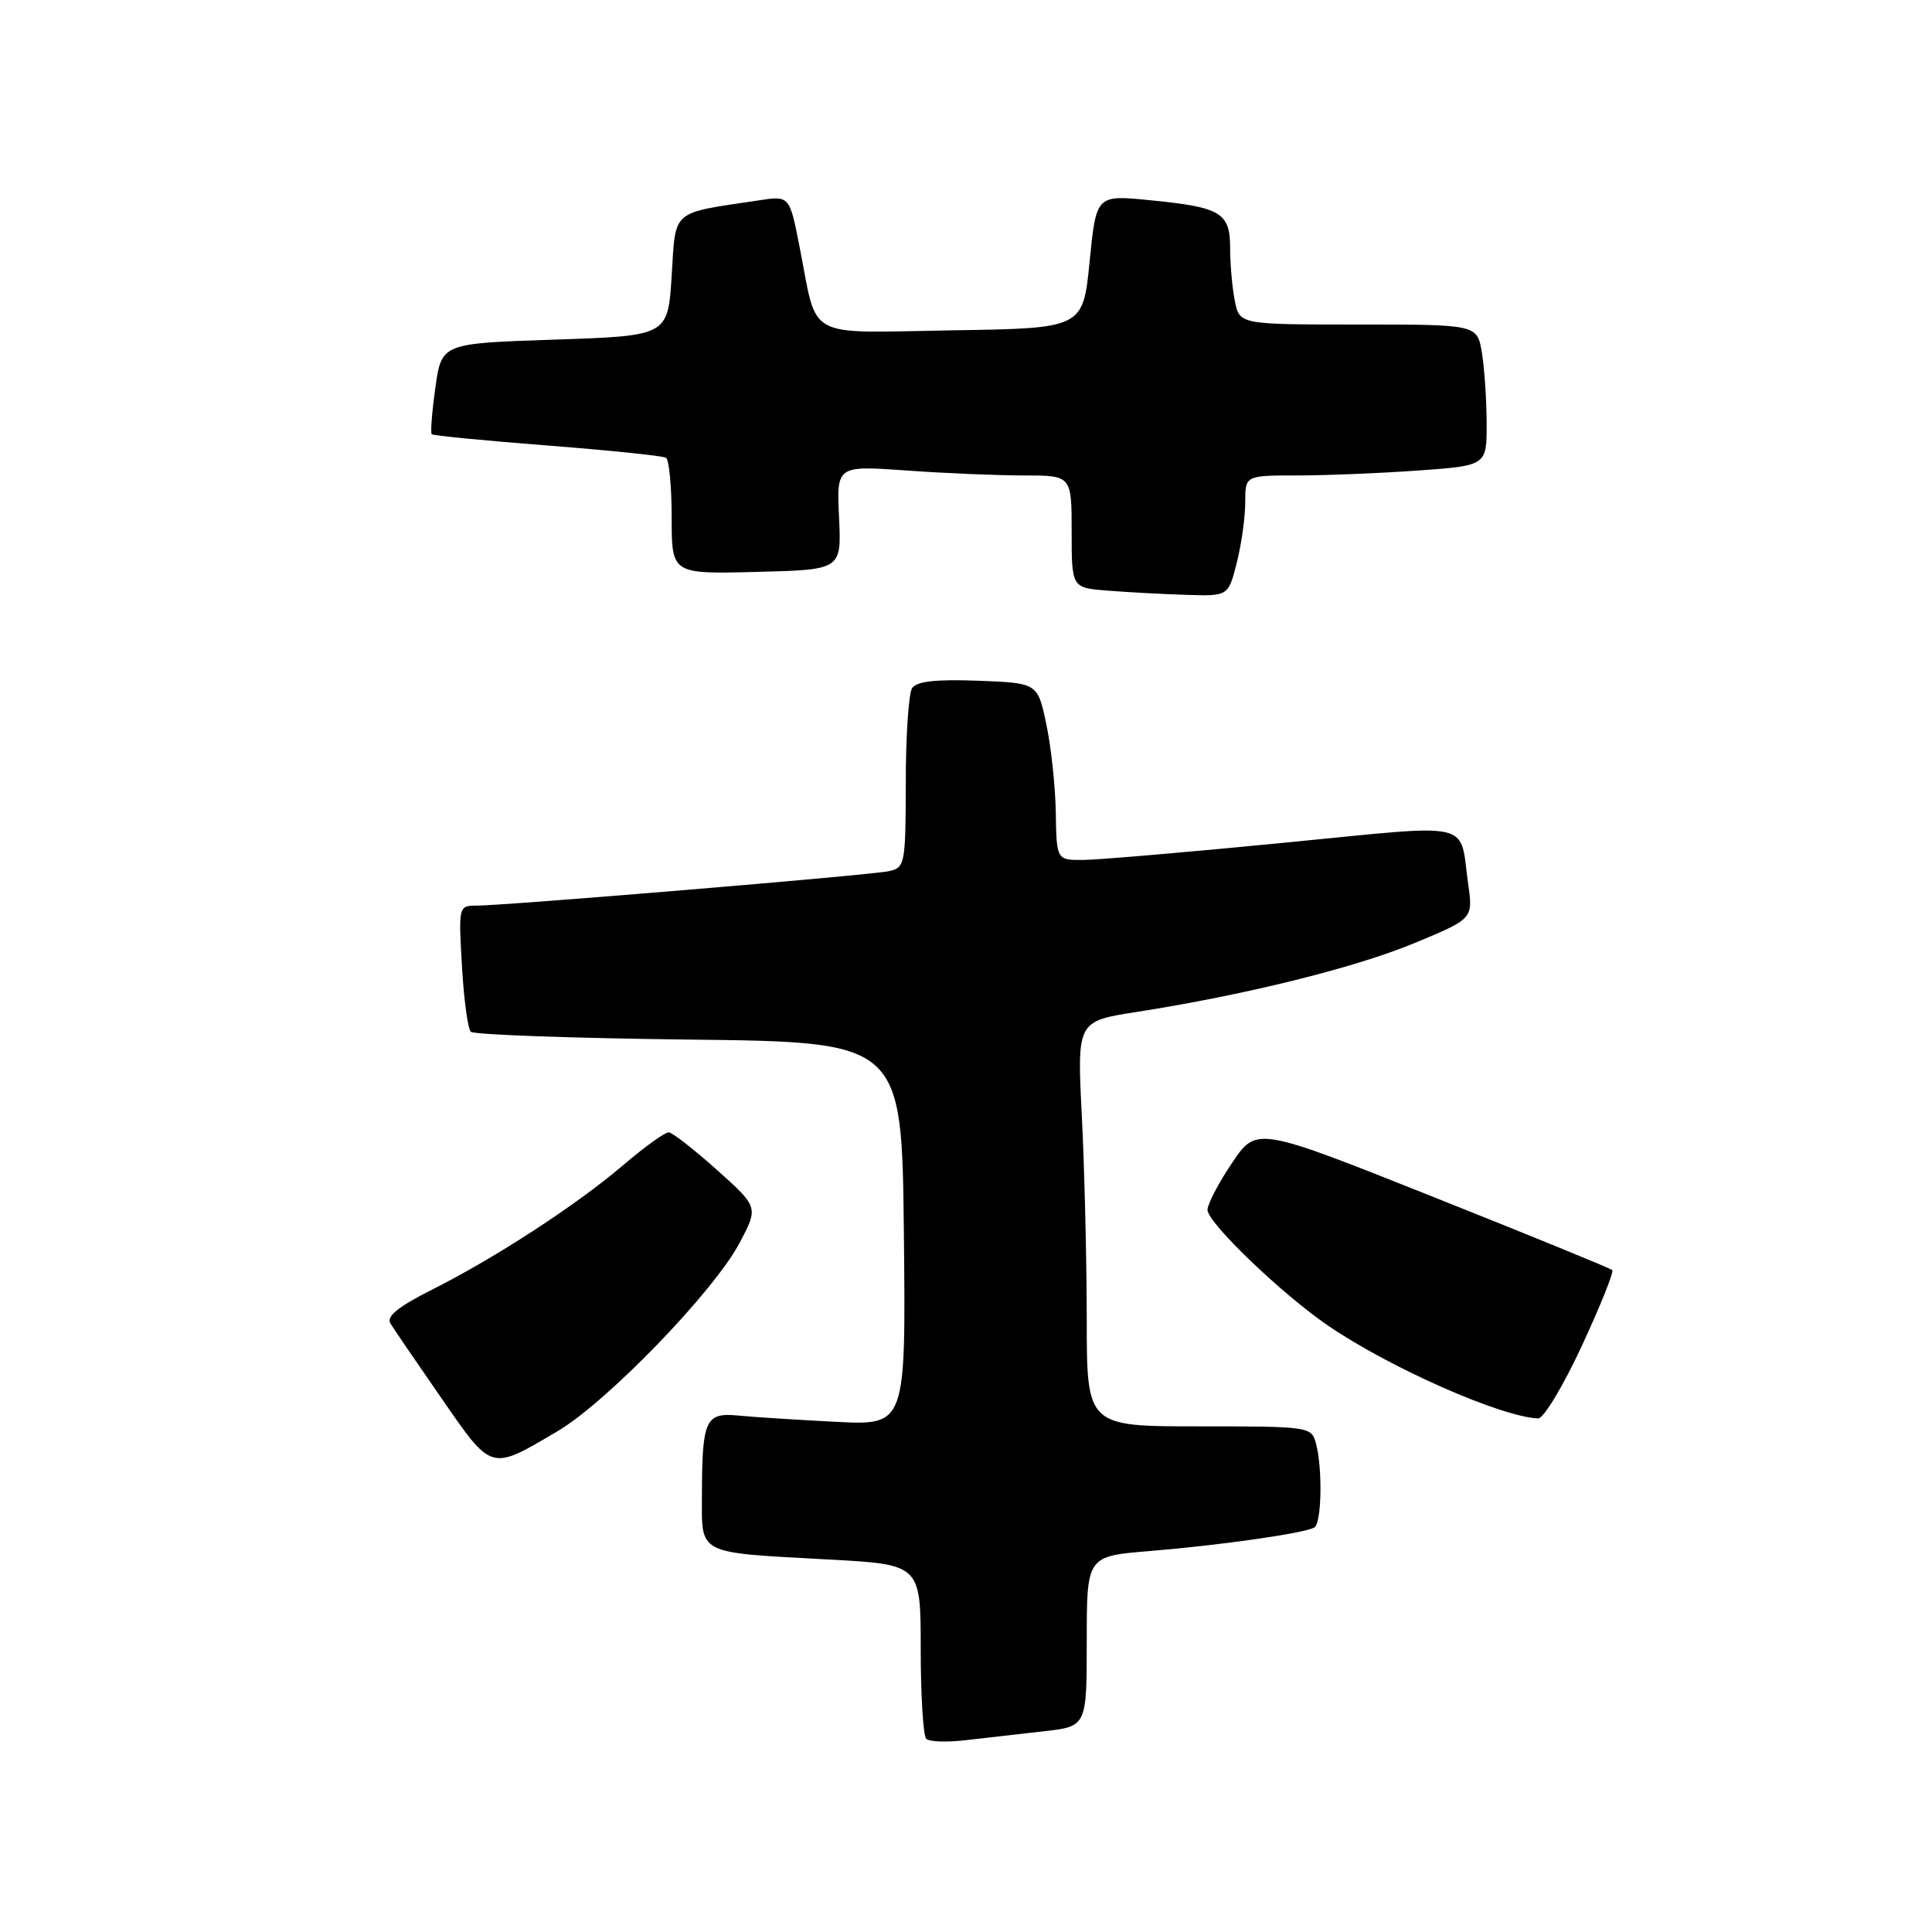 <?xml version="1.0" encoding="UTF-8" standalone="no"?>
<!DOCTYPE svg PUBLIC "-//W3C//DTD SVG 1.1//EN" "http://www.w3.org/Graphics/SVG/1.1/DTD/svg11.dtd" >
<svg xmlns="http://www.w3.org/2000/svg" xmlns:xlink="http://www.w3.org/1999/xlink" version="1.1" viewBox="0 0 256 256">
 <g >
 <path fill="currentColor"
d=" M 138.25 229.41 C 144.00 228.77 144.00 228.77 144.00 217.49 C 144.00 206.21 144.00 206.21 152.25 205.53 C 161.73 204.75 172.96 203.15 174.17 202.39 C 175.13 201.80 175.26 194.56 174.37 191.25 C 173.78 189.04 173.47 189.00 158.88 189.00 C 144.00 189.00 144.00 189.00 144.00 174.75 C 143.99 166.91 143.70 154.83 143.35 147.91 C 142.71 135.32 142.71 135.32 150.60 134.09 C 164.92 131.86 179.61 128.22 187.46 124.95 C 195.19 121.74 195.19 121.74 194.54 117.12 C 193.34 108.63 195.73 109.17 170.25 111.66 C 157.74 112.88 145.81 113.91 143.75 113.94 C 140.00 114.00 140.00 114.00 139.90 107.75 C 139.85 104.31 139.29 99.03 138.65 96.00 C 137.50 90.50 137.50 90.50 129.59 90.20 C 123.93 89.99 121.44 90.28 120.85 91.20 C 120.40 91.92 120.02 97.55 120.02 103.73 C 120.00 114.56 119.92 114.98 117.75 115.44 C 115.28 115.97 66.95 120.00 63.12 120.00 C 60.78 120.00 60.75 120.12 61.21 128.00 C 61.46 132.40 61.99 136.32 62.38 136.71 C 62.77 137.10 75.78 137.57 91.29 137.75 C 119.50 138.07 119.50 138.07 119.77 163.47 C 120.03 188.87 120.03 188.87 110.77 188.40 C 105.67 188.14 99.85 187.77 97.84 187.57 C 93.47 187.14 93.03 188.10 93.01 198.13 C 93.00 206.09 92.20 205.68 109.75 206.64 C 122.00 207.30 122.00 207.30 122.00 218.49 C 122.00 224.64 122.33 229.99 122.73 230.40 C 123.13 230.80 125.49 230.88 127.98 230.58 C 130.47 230.29 135.09 229.76 138.25 229.41 Z  M 73.85 189.66 C 80.42 185.79 94.60 171.12 98.00 164.69 C 100.50 159.95 100.50 159.95 95.00 155.02 C 91.97 152.31 89.10 150.07 88.61 150.04 C 88.12 150.02 85.42 151.96 82.61 154.36 C 76.39 159.67 65.67 166.65 57.22 170.90 C 52.80 173.12 51.17 174.44 51.72 175.34 C 52.15 176.05 55.20 180.52 58.50 185.28 C 65.25 195.02 64.92 194.92 73.85 189.66 Z  M 209.59 178.36 C 212.05 173.06 213.87 168.53 213.63 168.29 C 213.39 168.06 202.69 163.68 189.85 158.57 C 166.50 149.27 166.50 149.27 163.25 154.10 C 161.46 156.75 160.00 159.55 160.00 160.31 C 160.00 162.02 169.89 171.51 176.00 175.67 C 184.25 181.29 198.88 187.74 203.81 187.95 C 204.53 187.98 207.13 183.66 209.59 178.36 Z  M 163.88 74.56 C 164.50 72.11 165.00 68.51 165.00 66.56 C 165.00 63.00 165.00 63.00 171.85 63.00 C 175.61 63.00 182.81 62.71 187.85 62.35 C 197.00 61.70 197.00 61.70 196.99 56.10 C 196.98 53.02 196.70 48.81 196.36 46.75 C 195.74 43.00 195.74 43.00 179.99 43.00 C 164.25 43.00 164.25 43.00 163.62 39.87 C 163.28 38.16 163.00 35.02 163.00 32.91 C 163.00 28.17 161.82 27.46 152.38 26.53 C 145.26 25.82 145.26 25.82 144.38 34.66 C 143.50 43.50 143.50 43.50 126.23 43.77 C 106.38 44.09 108.40 45.19 105.95 32.72 C 104.62 25.93 104.62 25.93 100.54 26.55 C 88.80 28.31 89.56 27.65 89.00 36.54 C 88.50 44.50 88.50 44.50 73.50 45.00 C 58.51 45.50 58.51 45.50 57.69 51.36 C 57.24 54.58 57.02 57.36 57.21 57.54 C 57.39 57.72 64.28 58.39 72.52 59.03 C 80.76 59.67 87.84 60.40 88.25 60.66 C 88.66 60.91 89.00 64.48 89.00 68.59 C 89.00 76.07 89.00 76.07 100.25 75.78 C 111.50 75.50 111.50 75.50 111.18 68.59 C 110.85 61.69 110.85 61.69 120.08 62.34 C 125.15 62.71 132.16 63.00 135.65 63.00 C 142.00 63.00 142.00 63.00 142.00 70.45 C 142.00 77.89 142.00 77.89 146.75 78.26 C 149.36 78.47 154.03 78.72 157.13 78.82 C 162.76 79.00 162.76 79.00 163.88 74.56 Z "/>
</g>
</svg>